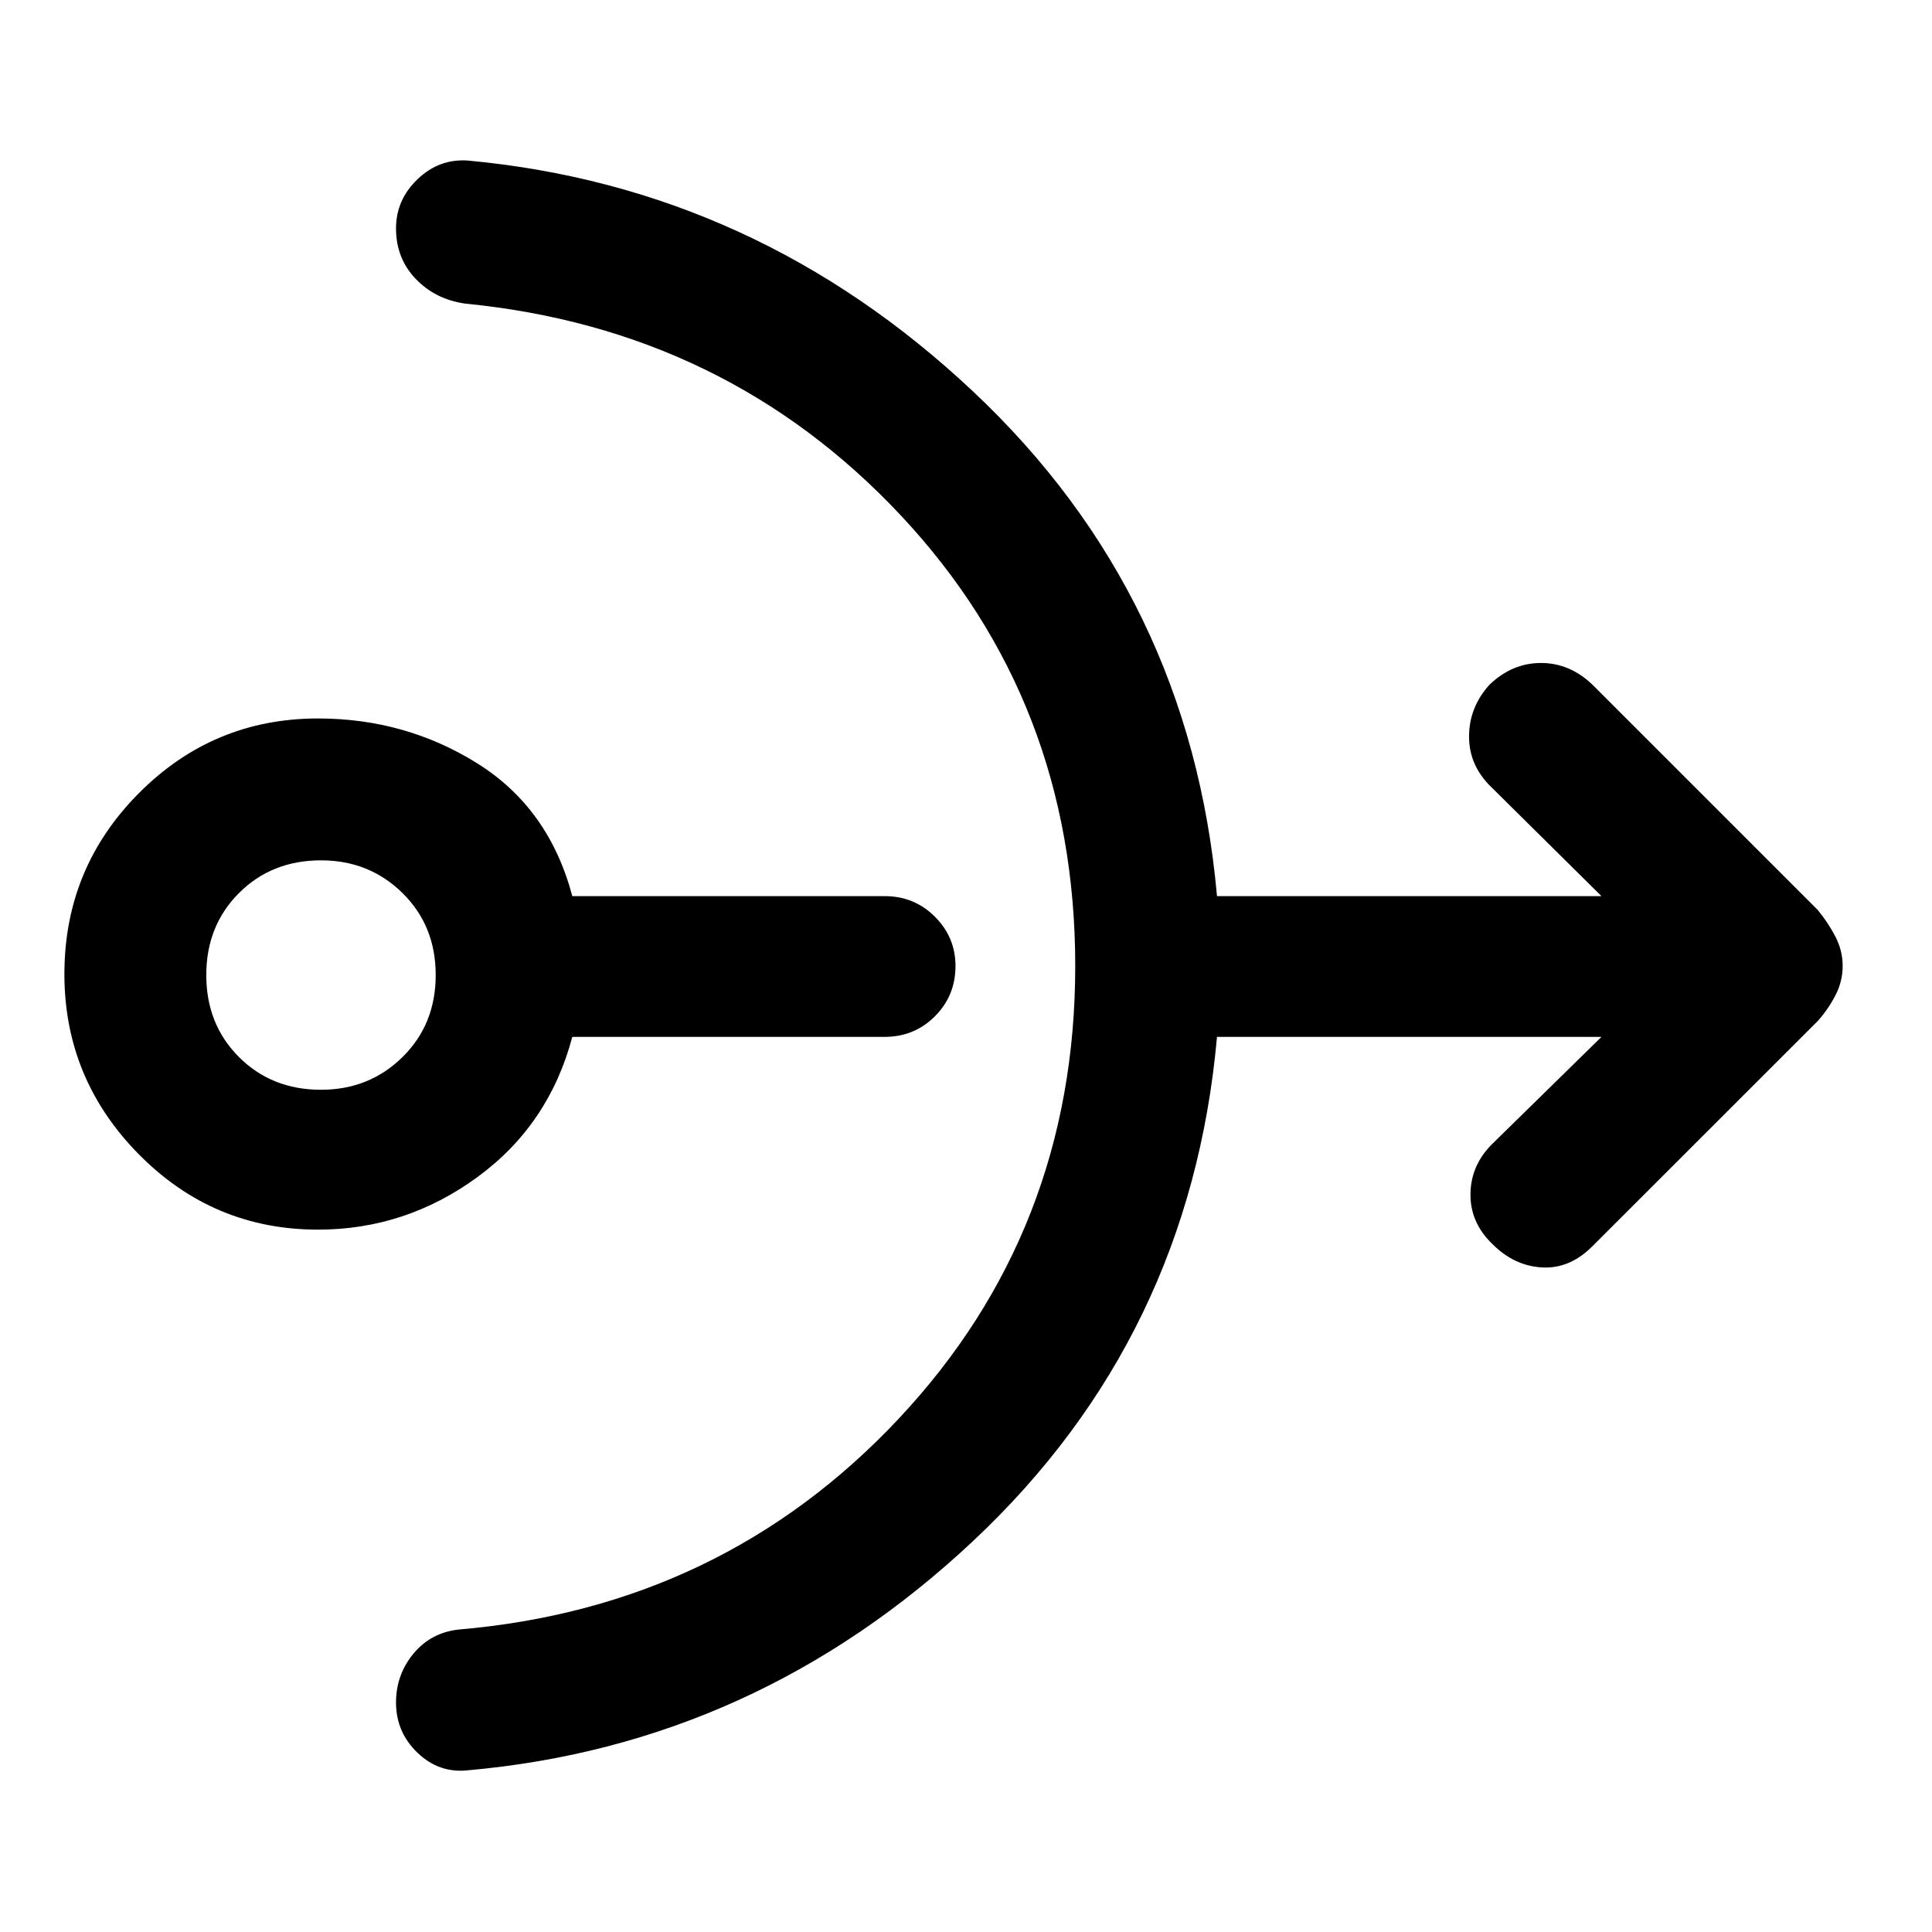 <svg xmlns="http://www.w3.org/2000/svg" height="48" viewBox="0 -960 960 960" width="48"><path d="M158-349q-52.09 0-89.04-37.46Q32-423.91 32-476q0-52.65 36.96-89.83Q105.91-603 158-603q43.46 0 79.13 22.29 35.67 22.3 47.24 65.99h155.19q14.77 0 24.99 10.23 10.23 10.23 10.23 24.49 0 14.76-10.23 24.99-10.22 10.23-24.99 10.23H284.37q-11.57 43.69-47.24 69.74Q201.46-349 158-349Zm1.5-69.5q24 0 40.5-16.25t16.5-40.75q0-24.5-16.5-40.75t-40.5-16.25q-24.5 0-40.75 16.25T102.5-475.5q0 24.5 16.25 40.75t40.75 16.25ZM534.28-480q0-131.48-86.74-223.97-86.74-92.49-216.47-105.18-14.83-2.13-24.56-12.33-9.73-10.19-9.73-25.02 0-14.26 10.73-24.49 10.73-10.23 24.99-9.23 143.13 13.26 251.01 114.73t121.21 250.77h191.04l-54.54-53.98q-11.26-10.76-11.26-25.3 0-14.54 10.19-25.8 11.26-10.77 25.56-10.77 14.29 0 25.55 10.77l111.96 111.95q5.06 6.13 8.73 13.14 3.66 7.01 3.66 14.71 0 7.7-3.66 14.71-3.67 7.01-8.73 12.64L791.26-340.76q-11.26 11.33-25.05 10.54-13.8-.78-24.56-11.54-11.26-10.76-10.98-25.3.29-14.55 11.55-25.24l53.54-52.48H604.72q-13.33 149.3-121.21 250.52T232.5-80.35q-14.26 1.57-24.99-8.66-10.73-10.23-10.73-24.99 0-13.83 8.63-24.27 8.63-10.45 22.39-12.01 130.81-11.13 218.65-104.66 87.83-93.52 87.83-225.06Z"/></svg>